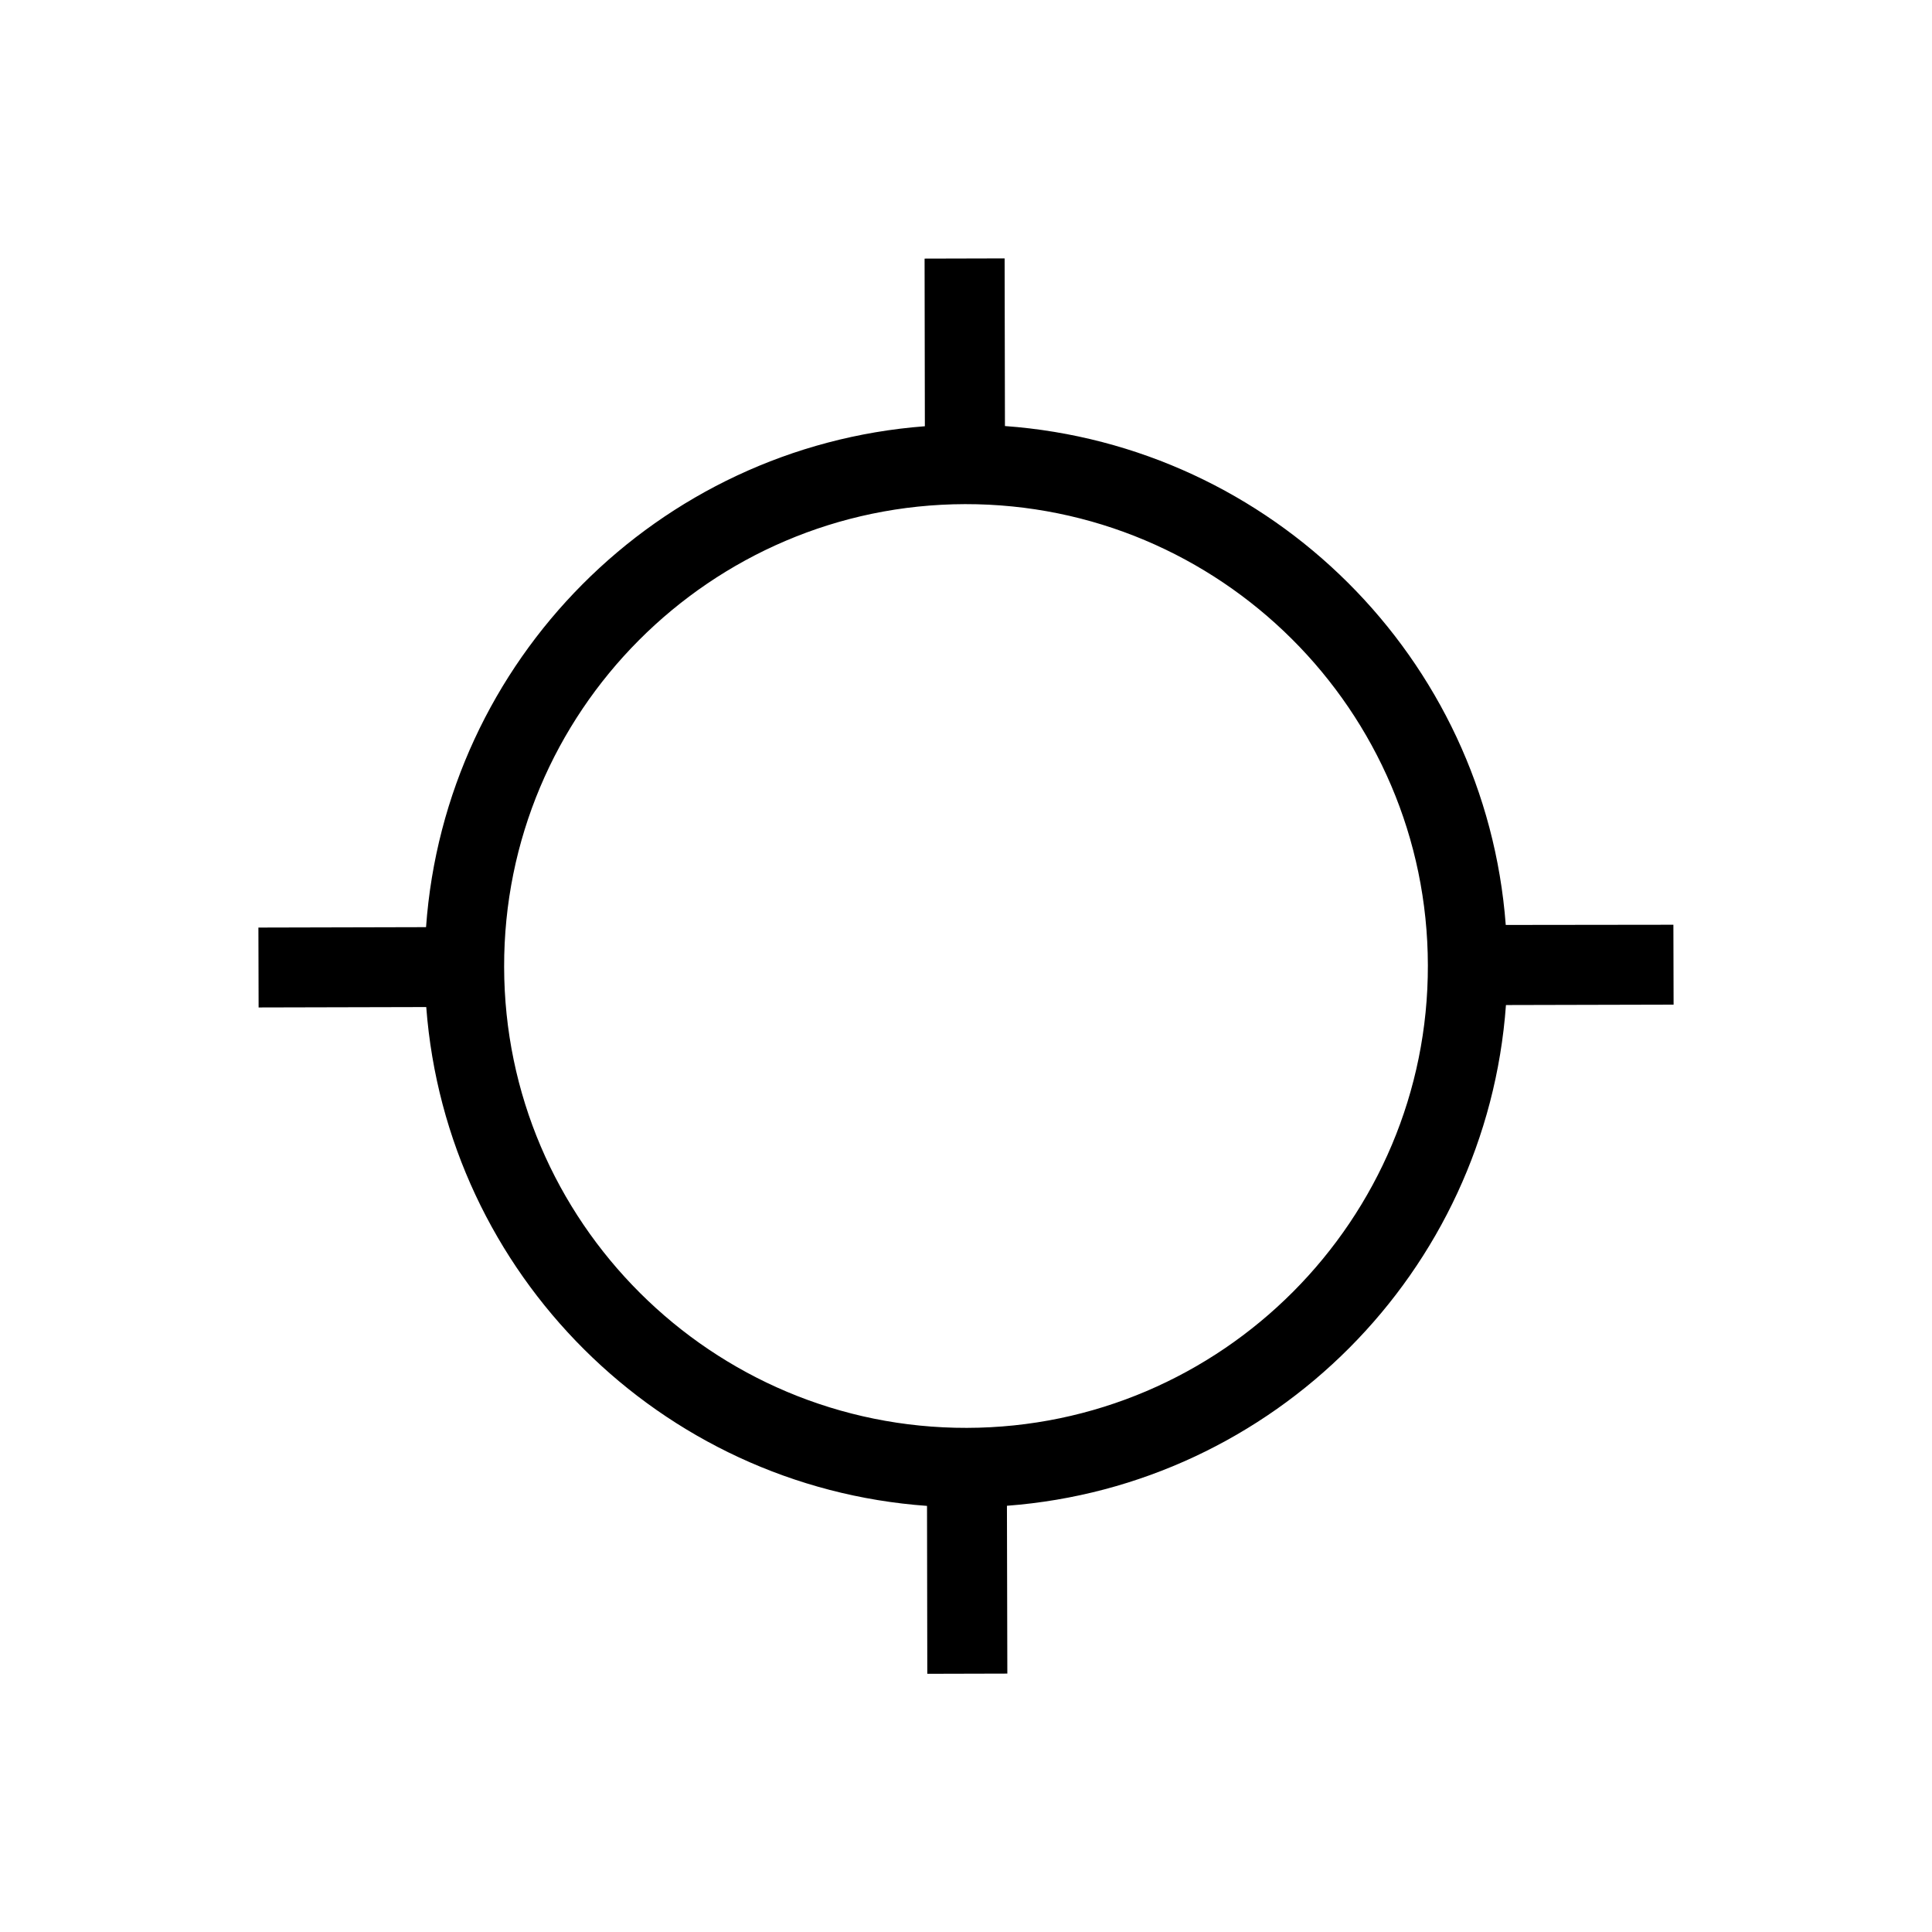 <?xml version="1.0" encoding="utf-8"?>
<!DOCTYPE svg PUBLIC "-//W3C//DTD SVG 1.1//EN" "http://www.w3.org/Graphics/SVG/1.1/DTD/svg11.dtd">
<svg version="1.1" xmlns="http://www.w3.org/2000/svg" xmlns:xlink="http://www.w3.org/1999/xlink" width="120"
	 height="120" xml:space="preserve">
<g
     id="g12"
     transform="matrix(1.25,0,0,-1.25,0,120)">
<g id='g558'>
  <g id='g560'>
    <g transform='translate(48.04,25.05)' id='g566'>
      <path style='fill:#000000;fill-opacity:1;fill-rule:nonzero;stroke:none' d='M 0,0 C -12.65,-0.025 -22.97,10.25 -22.99,22.9 -23.02,35.56 -12.74,45.87 -0.088,45.9 12.57,45.92 22.89,35.65 22.91,22.99 22.94,10.34 12.65,0.023 0,0 M 35.11,25 26.78,24.99 C 25.78,38.25 15.16,48.82 1.895,49.78 L 1.879,58.11 -2.098,58.1 -2.084,49.77 C -15.34,48.76 -25.92,38.15 -26.87,24.88 L -35.2,24.86 -35.19,20.89 -26.86,20.91 C -25.86,7.65 -15.24,-2.926 -1.977,-3.877 L -1.963,-12.22 2.014,-12.21 1.994,-3.871 C 15.26,-2.869 25.83,7.75 26.79,21.01 L 35.12,21.03 35.11,25 z' id='path568'/>
    </g>
  </g>
</g></g>
</svg>
